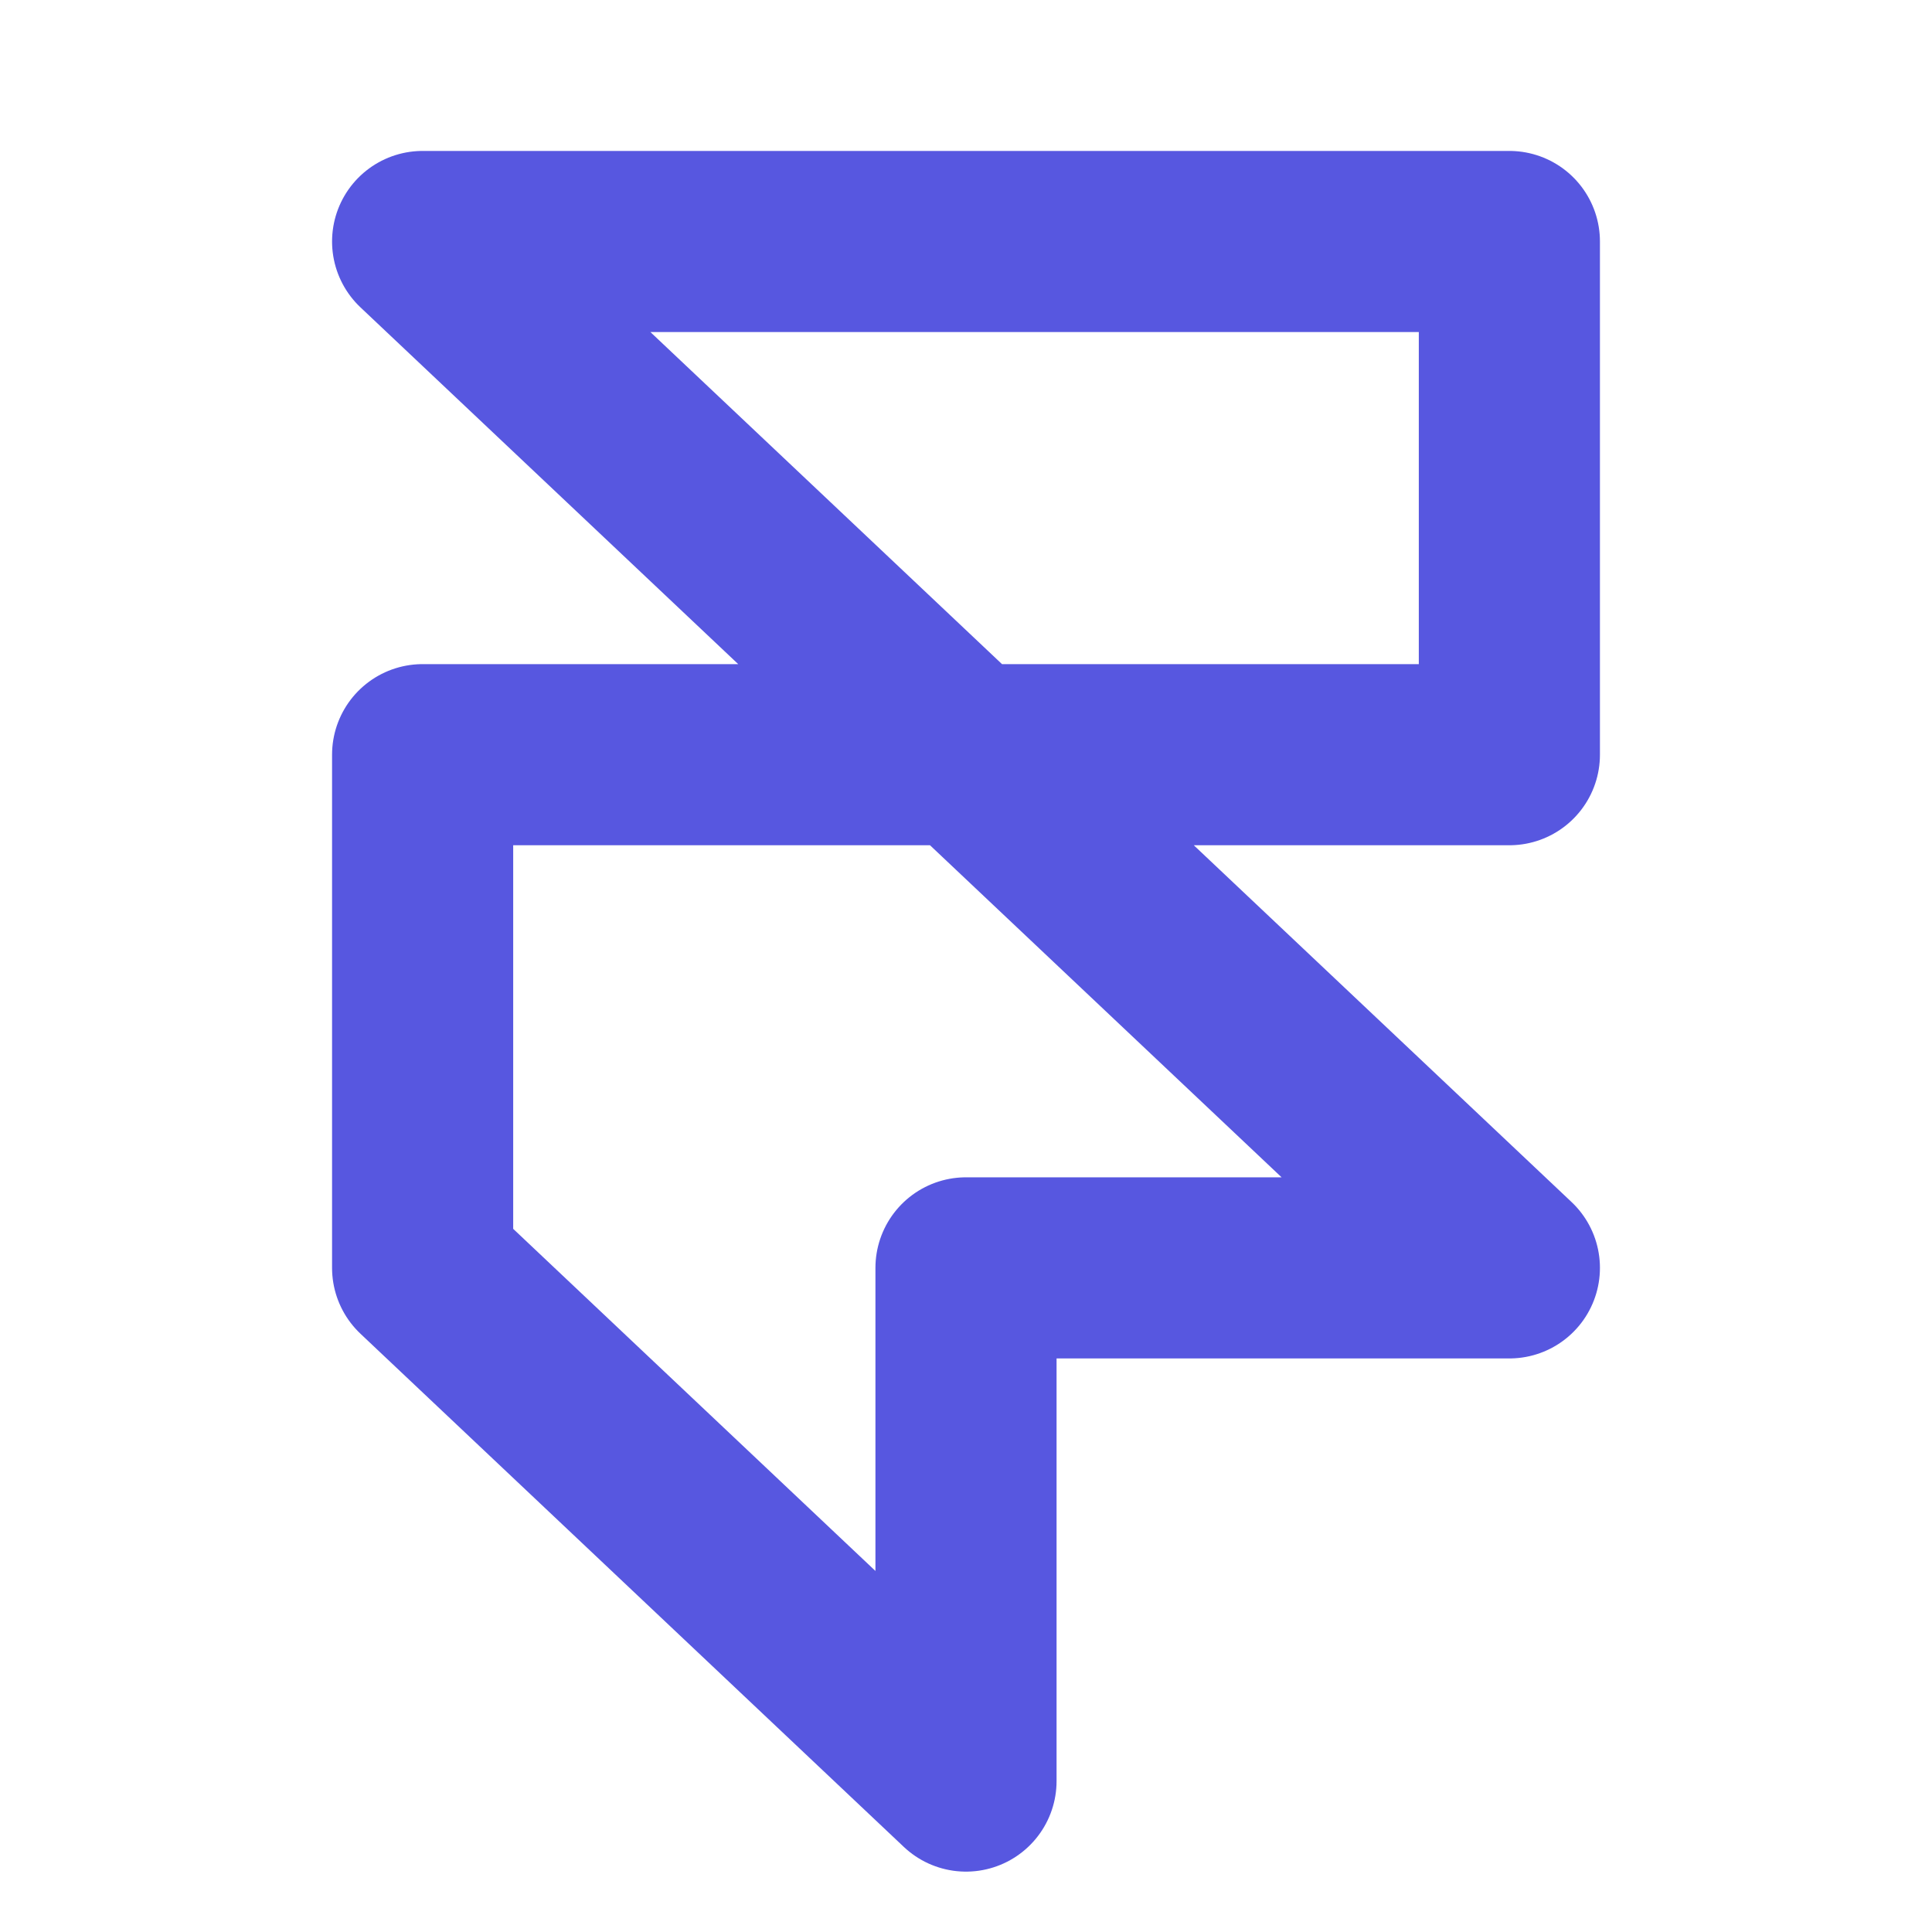 <svg xmlns="http://www.w3.org/2000/svg" viewBox="0 0 256 256" id="FramerLogo"><rect width="256" height="256" fill="none"></rect><polygon fill="none" stroke="#5757e0" stroke-linecap="round" stroke-linejoin="round" stroke-width="24" points="56 100 56 168 128 236 128 168 200 168 56 32 200 32 200 100 56 100" class="colorStroke000000 svgStroke"></polygon></svg>